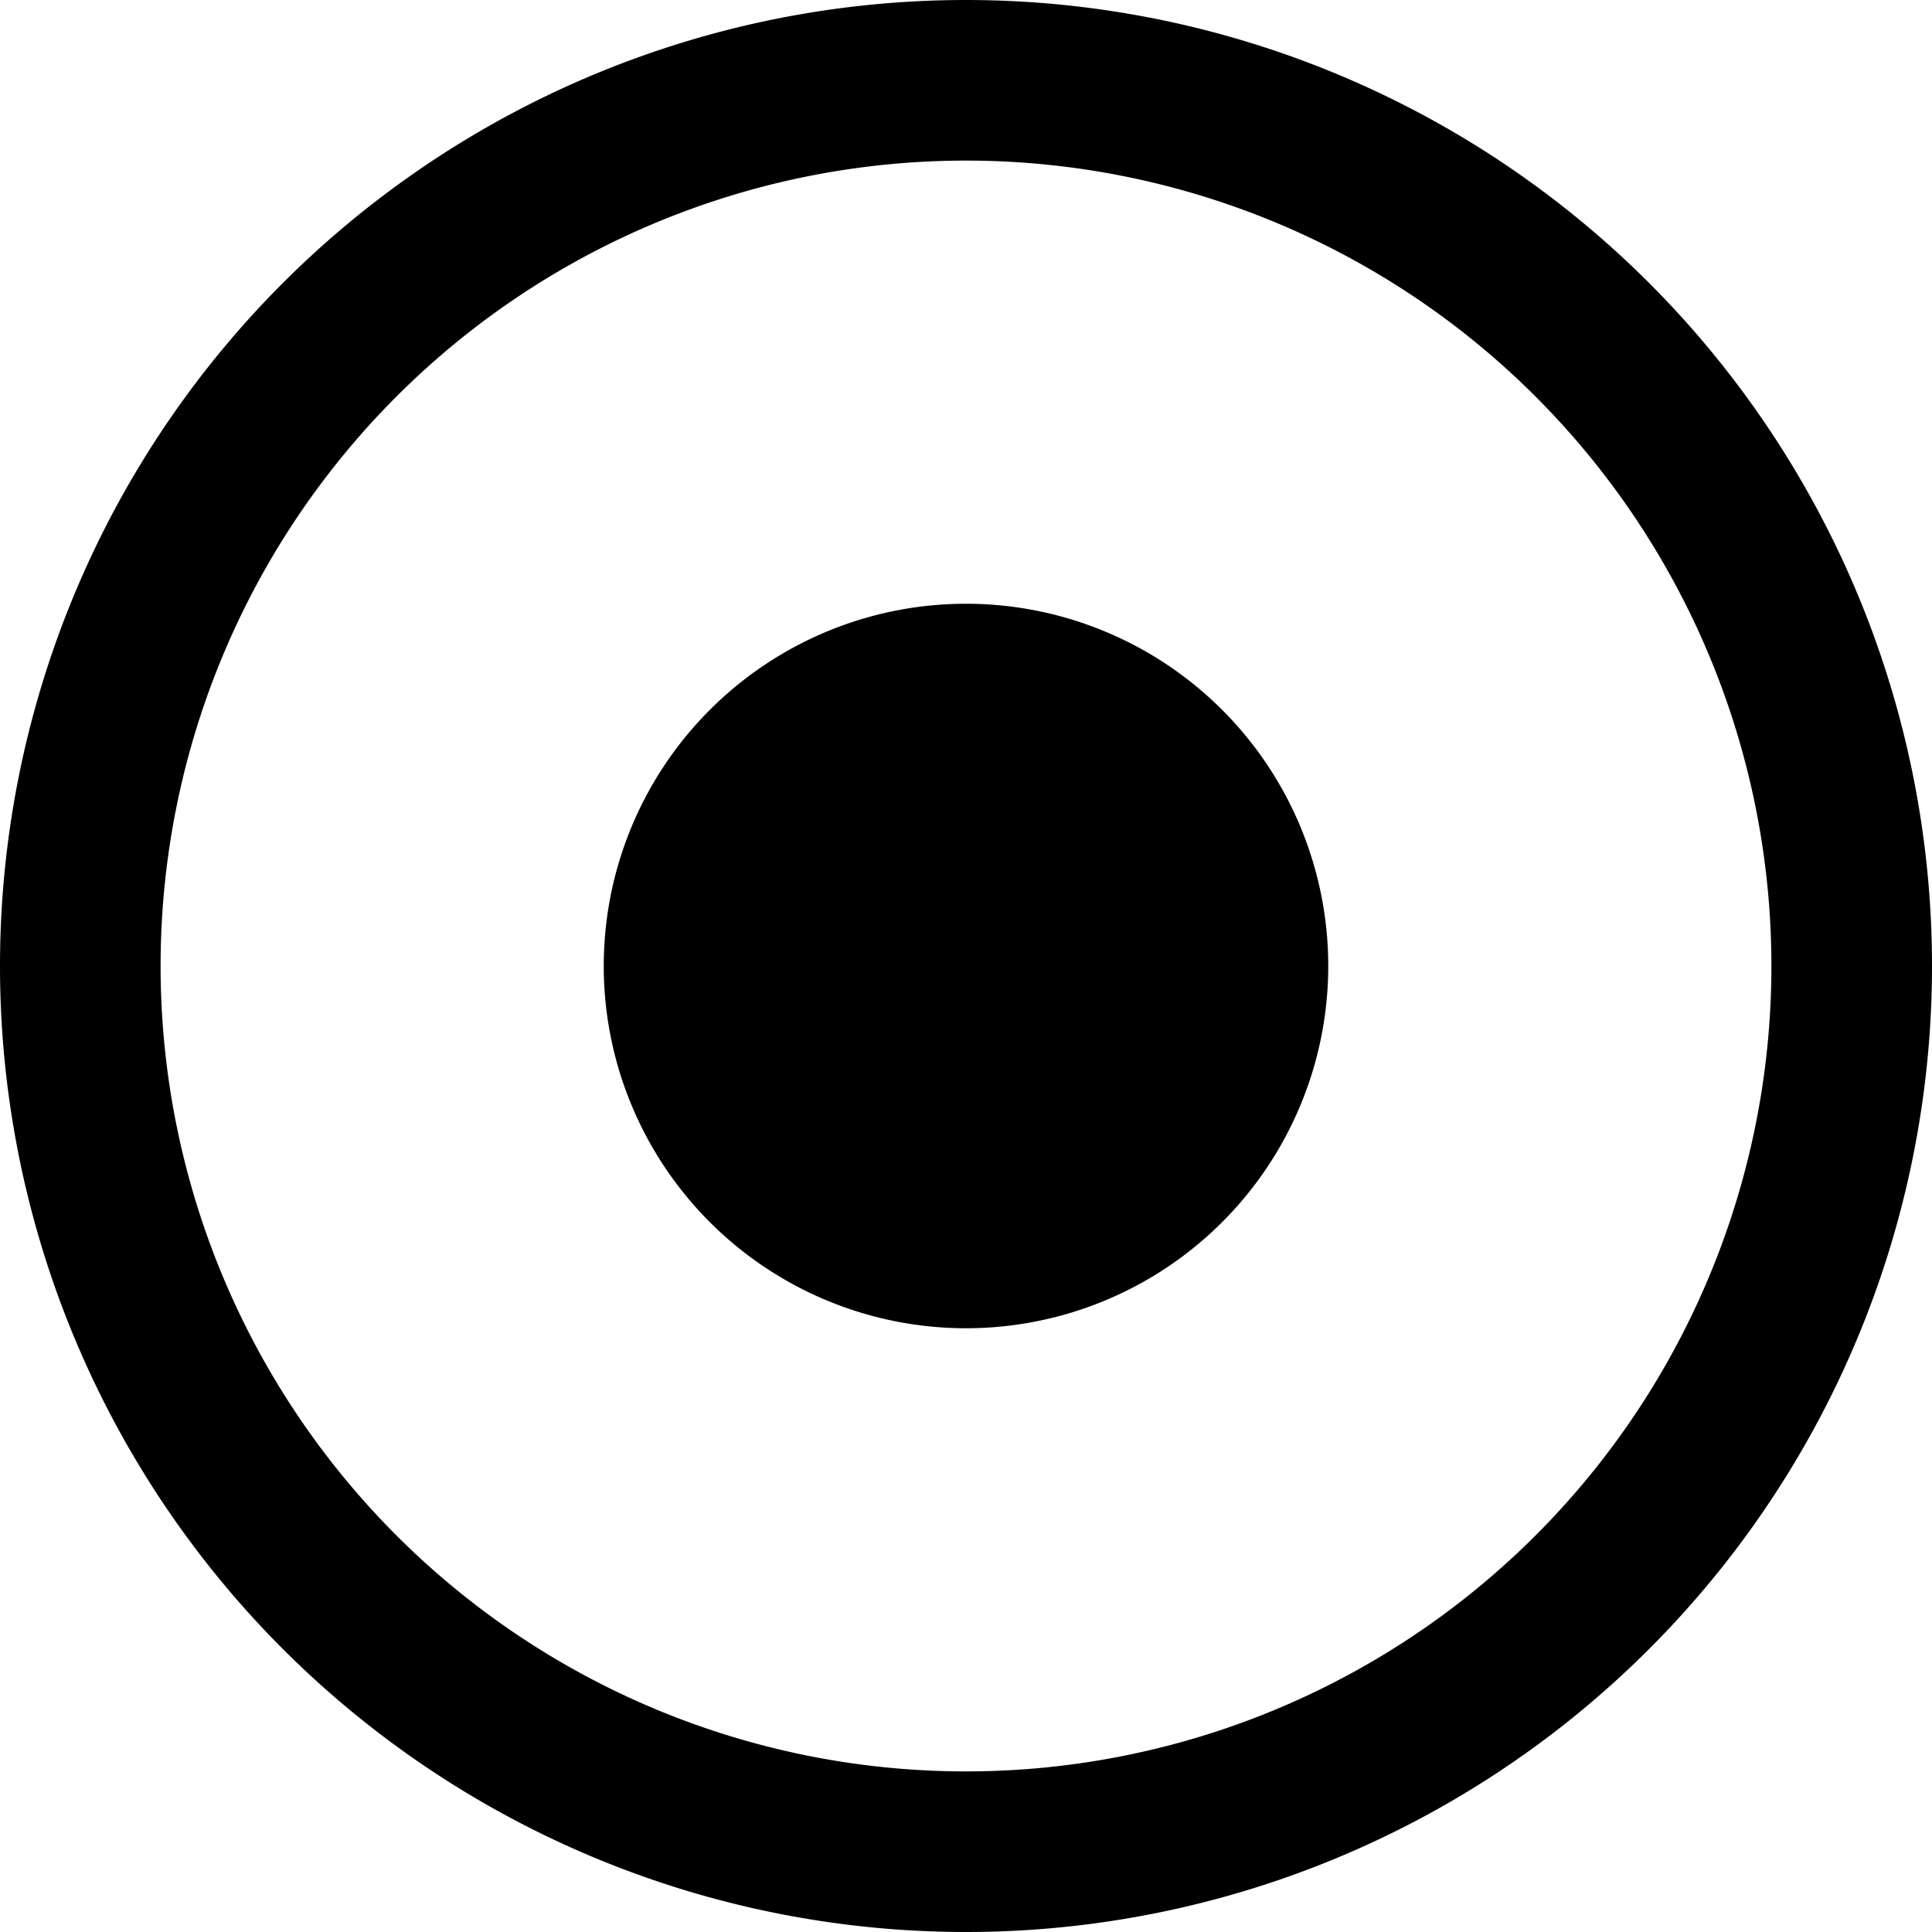 <svg width="16" height="16" viewBox="0 0 16 16" fill="none" xmlns="http://www.w3.org/2000/svg"><path fill-rule="evenodd" clip-rule="evenodd" d="M14.67 8A6.67 6.67 0 1 1 1.33 8a6.67 6.67 0 0 1 13.34 0ZM8 16A8 8 0 1 0 8 0a8 8 0 0 0 0 16Zm0-5a3 3 0 1 0 0-6 3 3 0 0 0 0 6Z" fill="#000000"/></svg>
